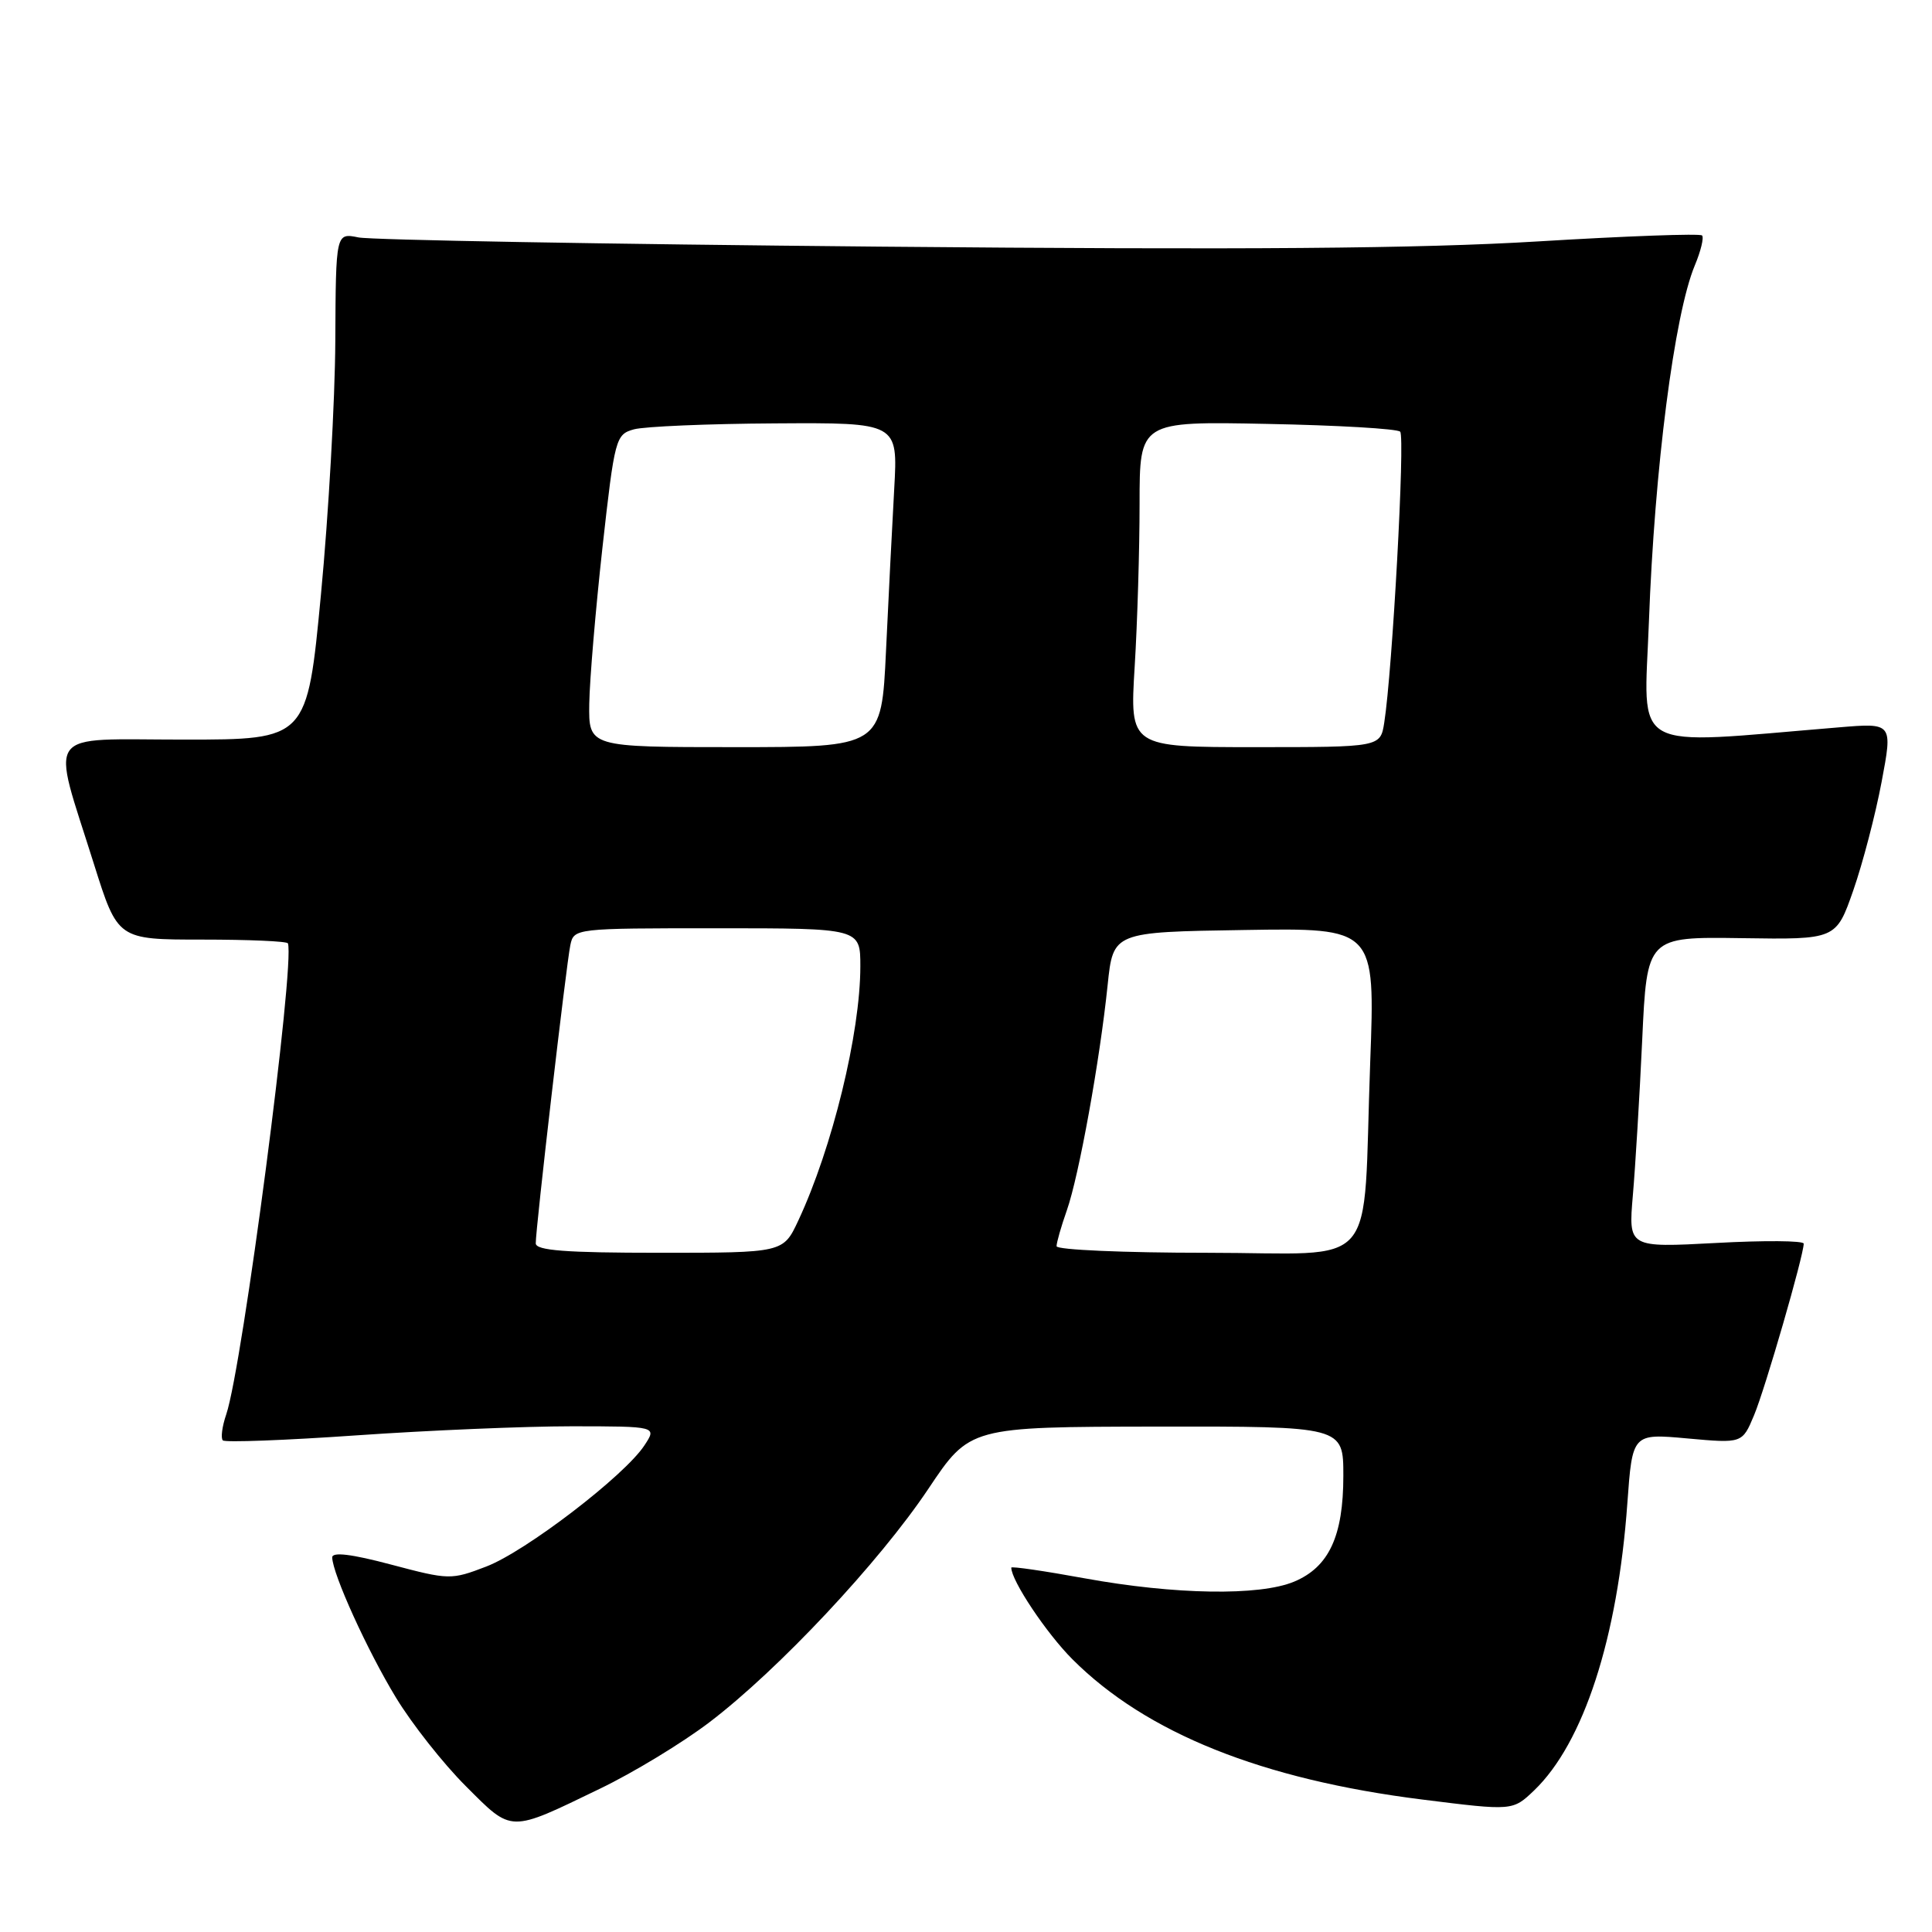 <?xml version="1.0" encoding="UTF-8" standalone="no"?>
<!DOCTYPE svg PUBLIC "-//W3C//DTD SVG 1.1//EN" "http://www.w3.org/Graphics/SVG/1.1/DTD/svg11.dtd" >
<svg xmlns="http://www.w3.org/2000/svg" xmlns:xlink="http://www.w3.org/1999/xlink" version="1.1" viewBox="0 0 256 256">
 <g >
 <path fill="currentColor"
d=" M 79.50 237.01 C 83.91 234.89 90.43 230.93 94.00 228.21 C 103.11 221.29 116.52 206.99 123.01 197.28 C 128.50 189.07 128.50 189.07 153.25 189.03 C 178.00 189.00 178.00 189.00 178.00 195.55 C 178.00 203.55 176.09 207.65 171.47 209.58 C 166.89 211.49 155.68 211.31 143.75 209.14 C 138.39 208.16 134.00 207.52 134.00 207.72 C 134.00 209.44 138.66 216.42 142.10 219.86 C 151.87 229.64 167.21 235.79 188.47 238.45 C 200.44 239.95 200.44 239.95 203.28 237.24 C 209.83 230.95 214.35 217.07 215.63 199.22 C 216.30 189.94 216.30 189.94 223.58 190.60 C 230.86 191.26 230.86 191.26 232.42 187.53 C 233.89 184.03 239.00 166.35 239.00 164.79 C 239.00 164.39 233.77 164.35 227.38 164.70 C 215.77 165.32 215.77 165.32 216.36 158.41 C 216.69 154.61 217.25 145.34 217.60 137.81 C 218.23 124.13 218.23 124.13 230.76 124.31 C 243.29 124.50 243.29 124.50 245.57 117.98 C 246.82 114.40 248.51 107.93 249.32 103.62 C 250.80 95.78 250.80 95.78 243.65 96.38 C 215.53 98.70 217.84 99.99 218.49 82.38 C 219.23 62.12 221.86 41.65 224.57 35.17 C 225.37 33.26 225.80 31.47 225.53 31.20 C 225.26 30.92 215.46 31.28 203.77 31.99 C 188.13 32.94 165.03 33.12 116.50 32.68 C 80.20 32.35 49.15 31.80 47.50 31.46 C 44.50 30.85 44.50 30.85 44.43 45.17 C 44.39 53.05 43.54 68.16 42.53 78.75 C 40.70 98.00 40.70 98.00 24.38 98.00 C 5.55 98.00 6.75 96.34 12.45 114.50 C 15.60 124.50 15.60 124.50 26.78 124.50 C 32.94 124.50 38.05 124.72 38.15 125.00 C 39.11 127.73 32.13 181.05 29.98 187.41 C 29.43 189.01 29.23 190.57 29.53 190.86 C 29.82 191.15 37.81 190.85 47.28 190.19 C 56.75 189.53 69.57 188.99 75.77 188.99 C 87.05 189.00 87.05 189.00 85.39 191.52 C 82.77 195.53 69.62 205.60 64.42 207.58 C 59.78 209.36 59.50 209.35 51.84 207.32 C 46.58 205.92 44.01 205.61 44.02 206.37 C 44.07 208.57 48.67 218.70 52.46 224.93 C 54.57 228.41 58.74 233.70 61.72 236.67 C 67.93 242.88 67.38 242.87 79.50 237.01 Z  M 70.99 164.75 C 70.97 162.85 75.03 127.82 75.57 125.25 C 76.04 123.01 76.14 123.00 95.02 123.00 C 114.00 123.00 114.00 123.00 114.00 128.04 C 114.00 136.89 110.28 152.12 105.77 161.75 C 103.78 166.00 103.78 166.00 87.39 166.00 C 74.95 166.00 71.00 165.70 70.99 164.75 Z  M 140.00 165.13 C 140.00 164.64 140.61 162.51 141.36 160.38 C 142.96 155.84 145.74 140.51 146.77 130.50 C 147.50 123.50 147.50 123.50 164.86 123.23 C 182.22 122.95 182.22 122.95 181.56 140.73 C 180.52 169.06 183.14 166.00 159.91 166.00 C 148.96 166.00 140.00 165.61 140.00 165.13 Z  M 78.08 93.25 C 78.13 90.09 78.92 80.77 79.83 72.54 C 81.45 58.05 81.58 57.56 84.00 56.89 C 85.38 56.51 93.81 56.15 102.74 56.10 C 118.98 56.00 118.98 56.00 118.49 64.75 C 118.22 69.56 117.73 79.24 117.40 86.25 C 116.80 99.00 116.80 99.00 97.40 99.00 C 78.00 99.00 78.00 99.00 78.08 93.25 Z  M 150.35 88.34 C 150.71 82.48 151.00 72.77 151.00 66.76 C 151.00 55.83 151.00 55.83 167.92 56.17 C 177.22 56.35 185.15 56.81 185.53 57.20 C 186.20 57.86 184.50 88.91 183.42 95.75 C 182.91 99.00 182.91 99.00 166.30 99.00 C 149.70 99.00 149.70 99.00 150.35 88.34 Z "/>
</g>
</svg>